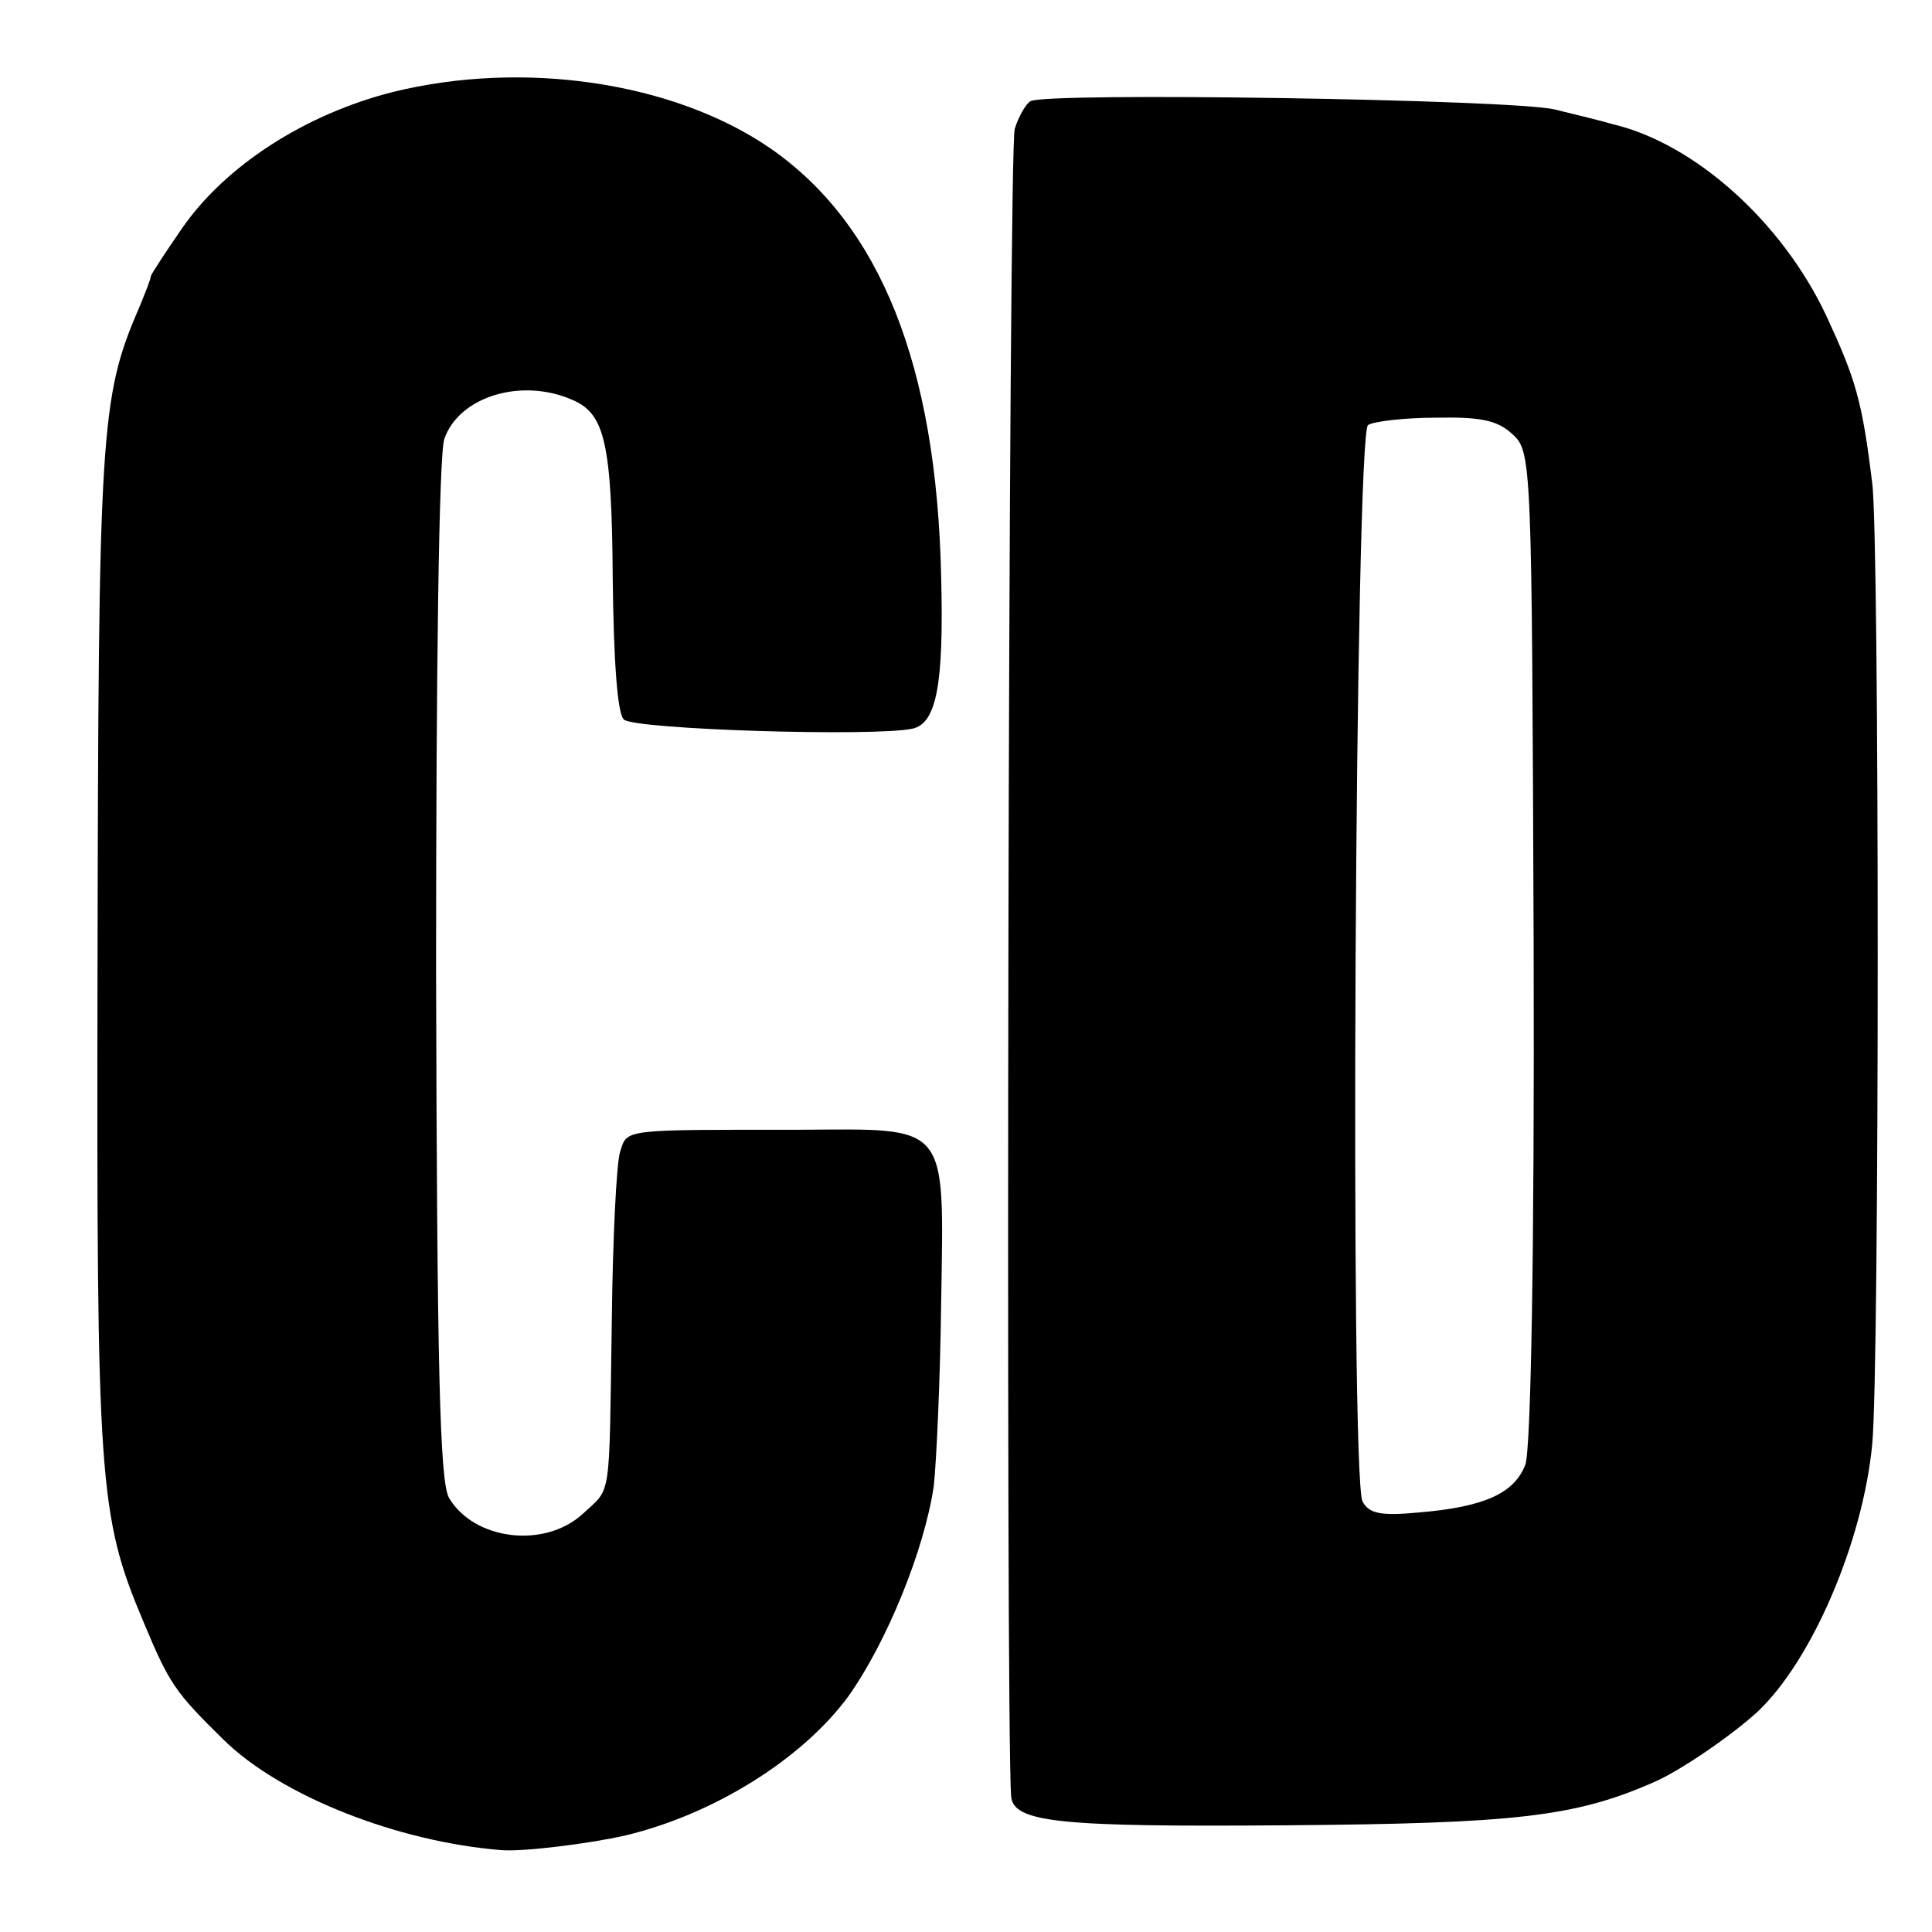 <?xml version="1.0" standalone="no"?>
<!DOCTYPE svg PUBLIC "-//W3C//DTD SVG 20010904//EN"
 "http://www.w3.org/TR/2001/REC-SVG-20010904/DTD/svg10.dtd">
<svg version="1.0" xmlns="http://www.w3.org/2000/svg"
 width="210pt" height="210pt" viewBox="0 0 210 210"
 preserveAspectRatio="xMidYMid meet">
<g transform="translate(0,210) scale(0.1,-0.1)"
fill="#000000" stroke="none">
<path d="M427 2000 c-95 -24 -182 -80 -229 -148 -18 -26 -33 -49 -34 -52 0 -3
-6 -18 -13 -35 -42 -97 -44 -134 -45 -719 -1 -557 1 -593 50 -709 28 -67 34
-76 87 -128 62 -61 189 -111 302 -120 23 -2 96 7 135 16 96 23 192 83 242 151
42 59 83 160 93 229 3 28 7 117 8 199 3 197 10 189 -154 188 -194 0 -187 1
-195 -24 -4 -13 -8 -95 -9 -183 -3 -199 0 -181 -31 -210 -42 -39 -119 -29
-146 17 -10 18 -13 142 -14 573 0 323 3 561 9 578 16 46 84 67 140 42 34 -15
42 -46 43 -193 1 -90 5 -147 12 -154 11 -11 273 -19 314 -10 26 6 34 48 31
165 -5 230 -66 383 -186 466 -105 72 -268 96 -410 61z"/>
<path d="M1120 1990 c-5 -3 -13 -17 -17 -30 -7 -19 -10 -1719 -4 -1812 2 -29
51 -34 301 -32 246 2 312 9 398 47 28 12 85 51 113 77 59 56 114 185 124 290
8 78 8 988 0 1045 -11 90 -18 113 -50 182 -48 102 -143 187 -232 208 -10 3
-38 10 -63 16 -45 11 -553 19 -570 9z m524 -362 c21 -19 21 -28 23 -556 1
-334 -3 -547 -9 -564 -12 -31 -44 -46 -116 -52 -42 -4 -54 -1 -61 12 -14 28
-8 1161 6 1170 6 4 40 8 74 8 49 1 67 -3 83 -18z"/>
</g>
</svg>
